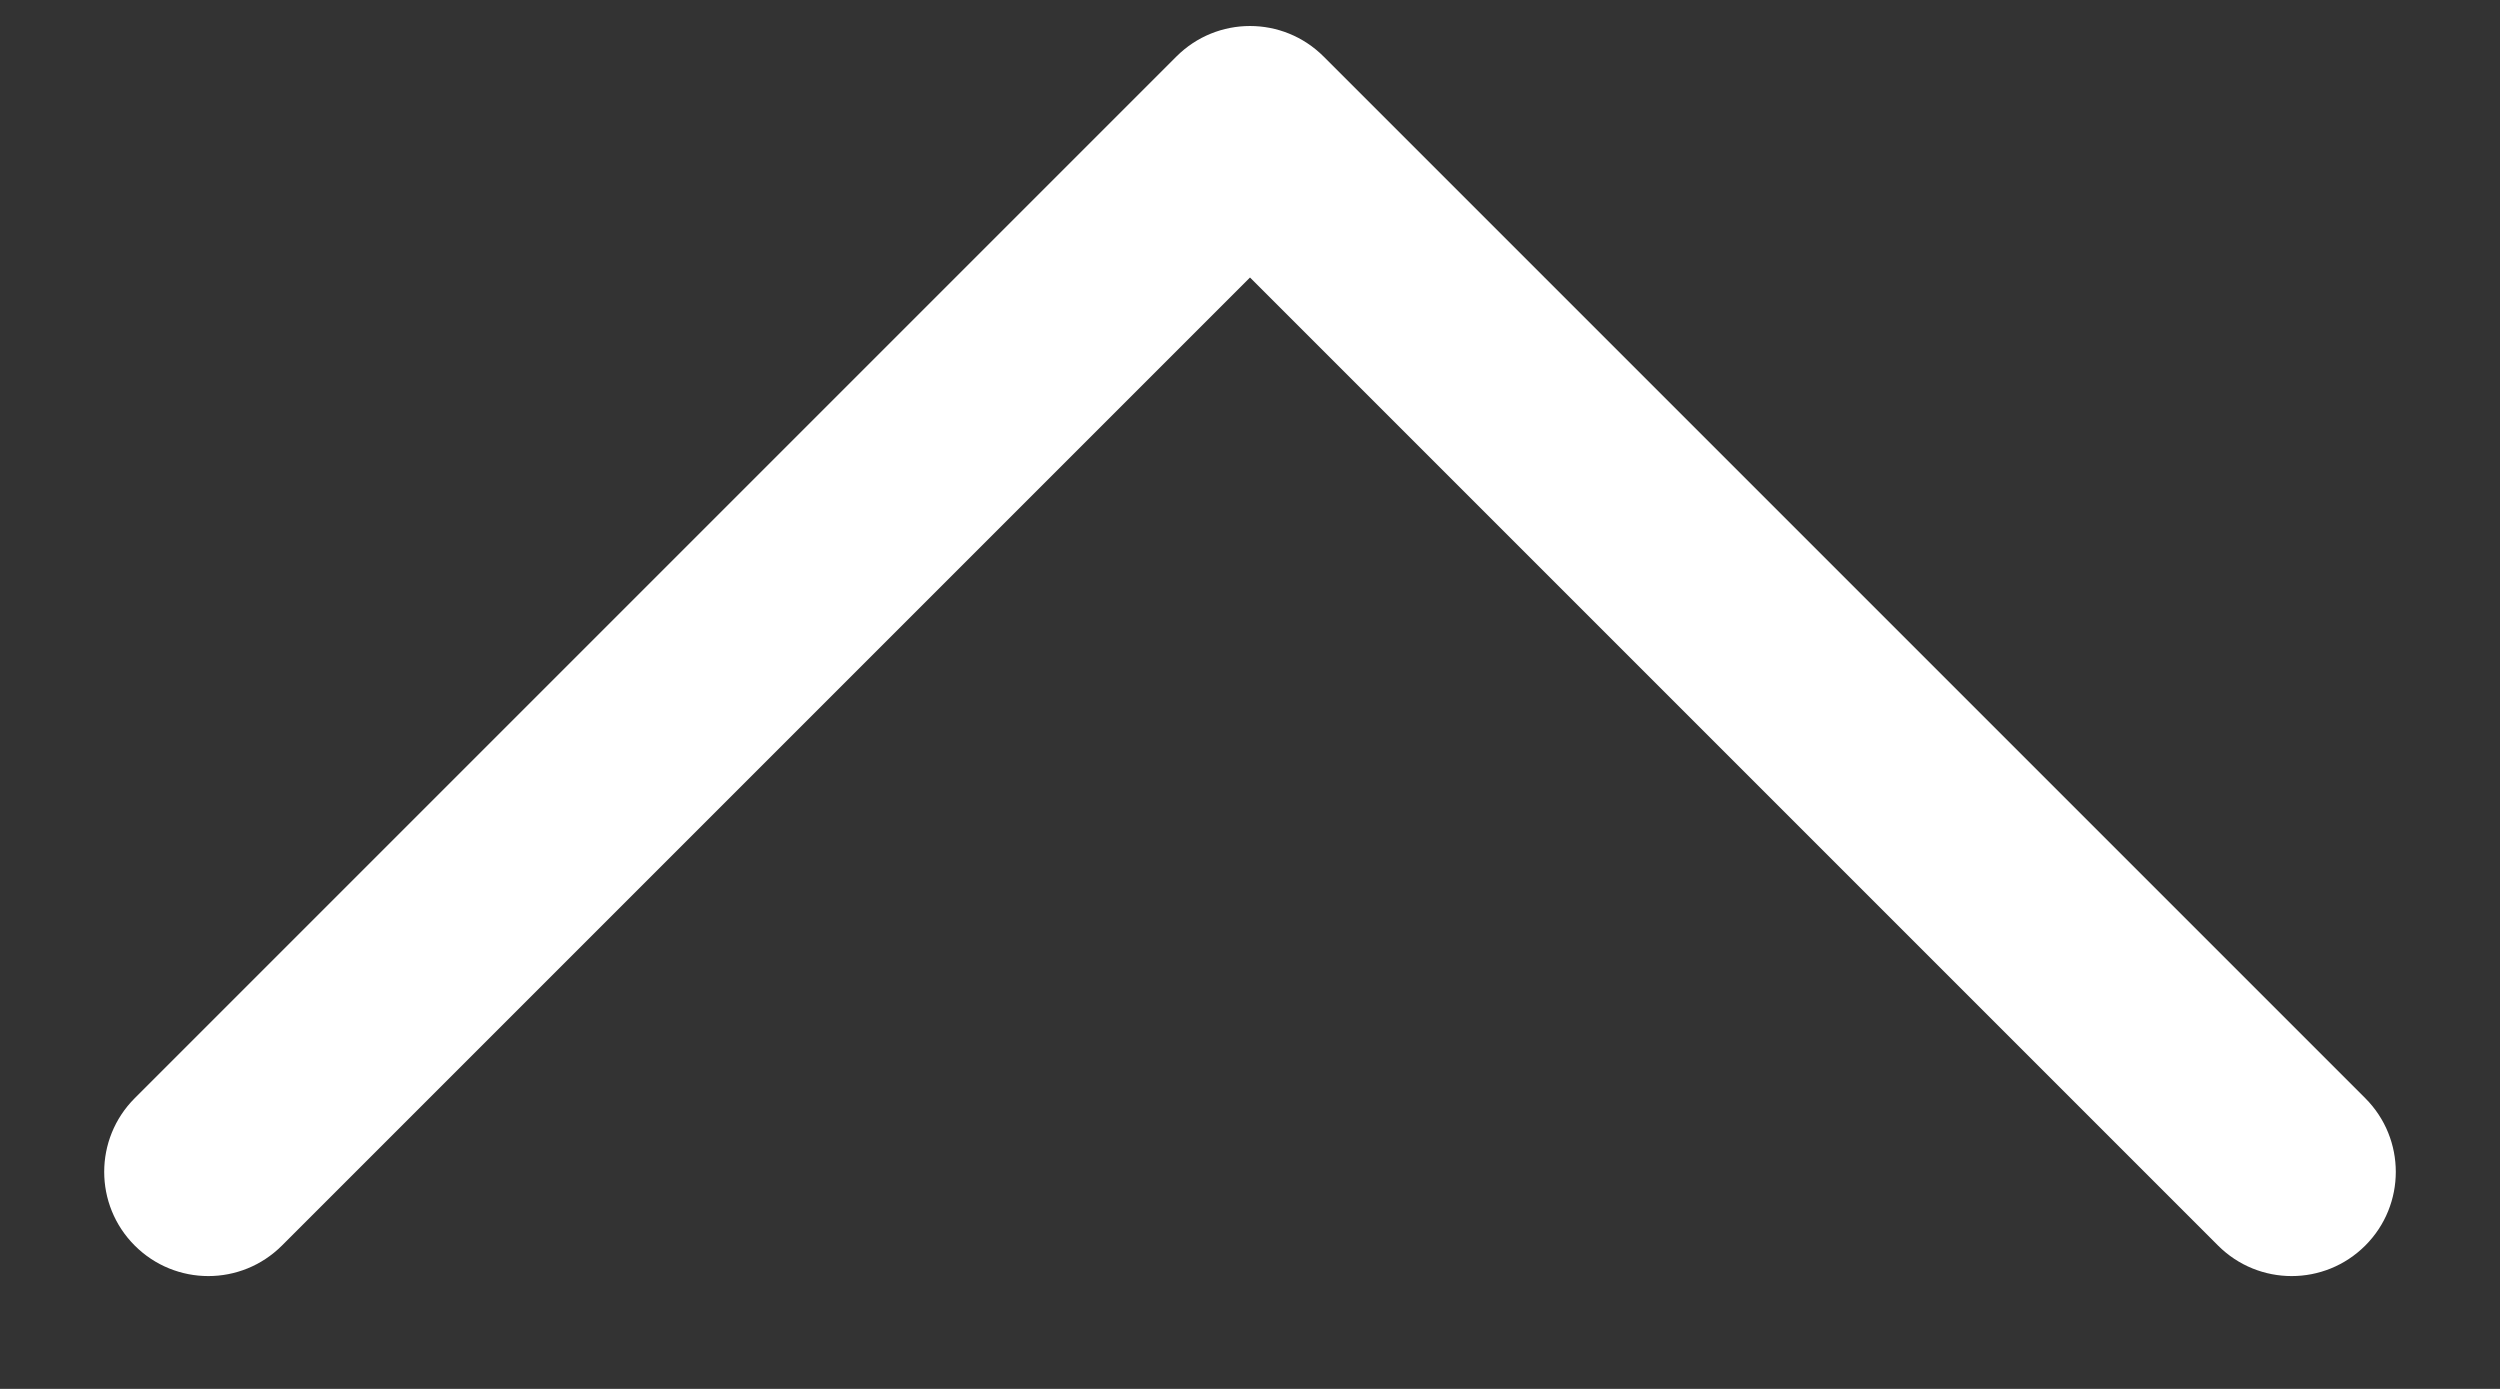 <svg width="18" height="10" viewBox="0 0 18 10" fill="none" xmlns="http://www.w3.org/2000/svg">
<rect x="0" y="0" width="18" height="10" fill="#333333" stroke="none"/>
<path fill-rule="evenodd" clip-rule="evenodd" d="M0.97 8.968C1.263 9.261 1.737 9.261 2.03 8.968L9 1.998L15.97 8.968C16.263 9.261 16.737 9.261 17.03 8.968C17.323 8.675 17.323 8.2 17.03 7.907L9.53 0.407C9.237 0.114 8.763 0.114 8.47 0.407L0.97 7.907C0.677 8.2 0.677 8.675 0.97 8.968Z" fill="white"/>
</svg>
